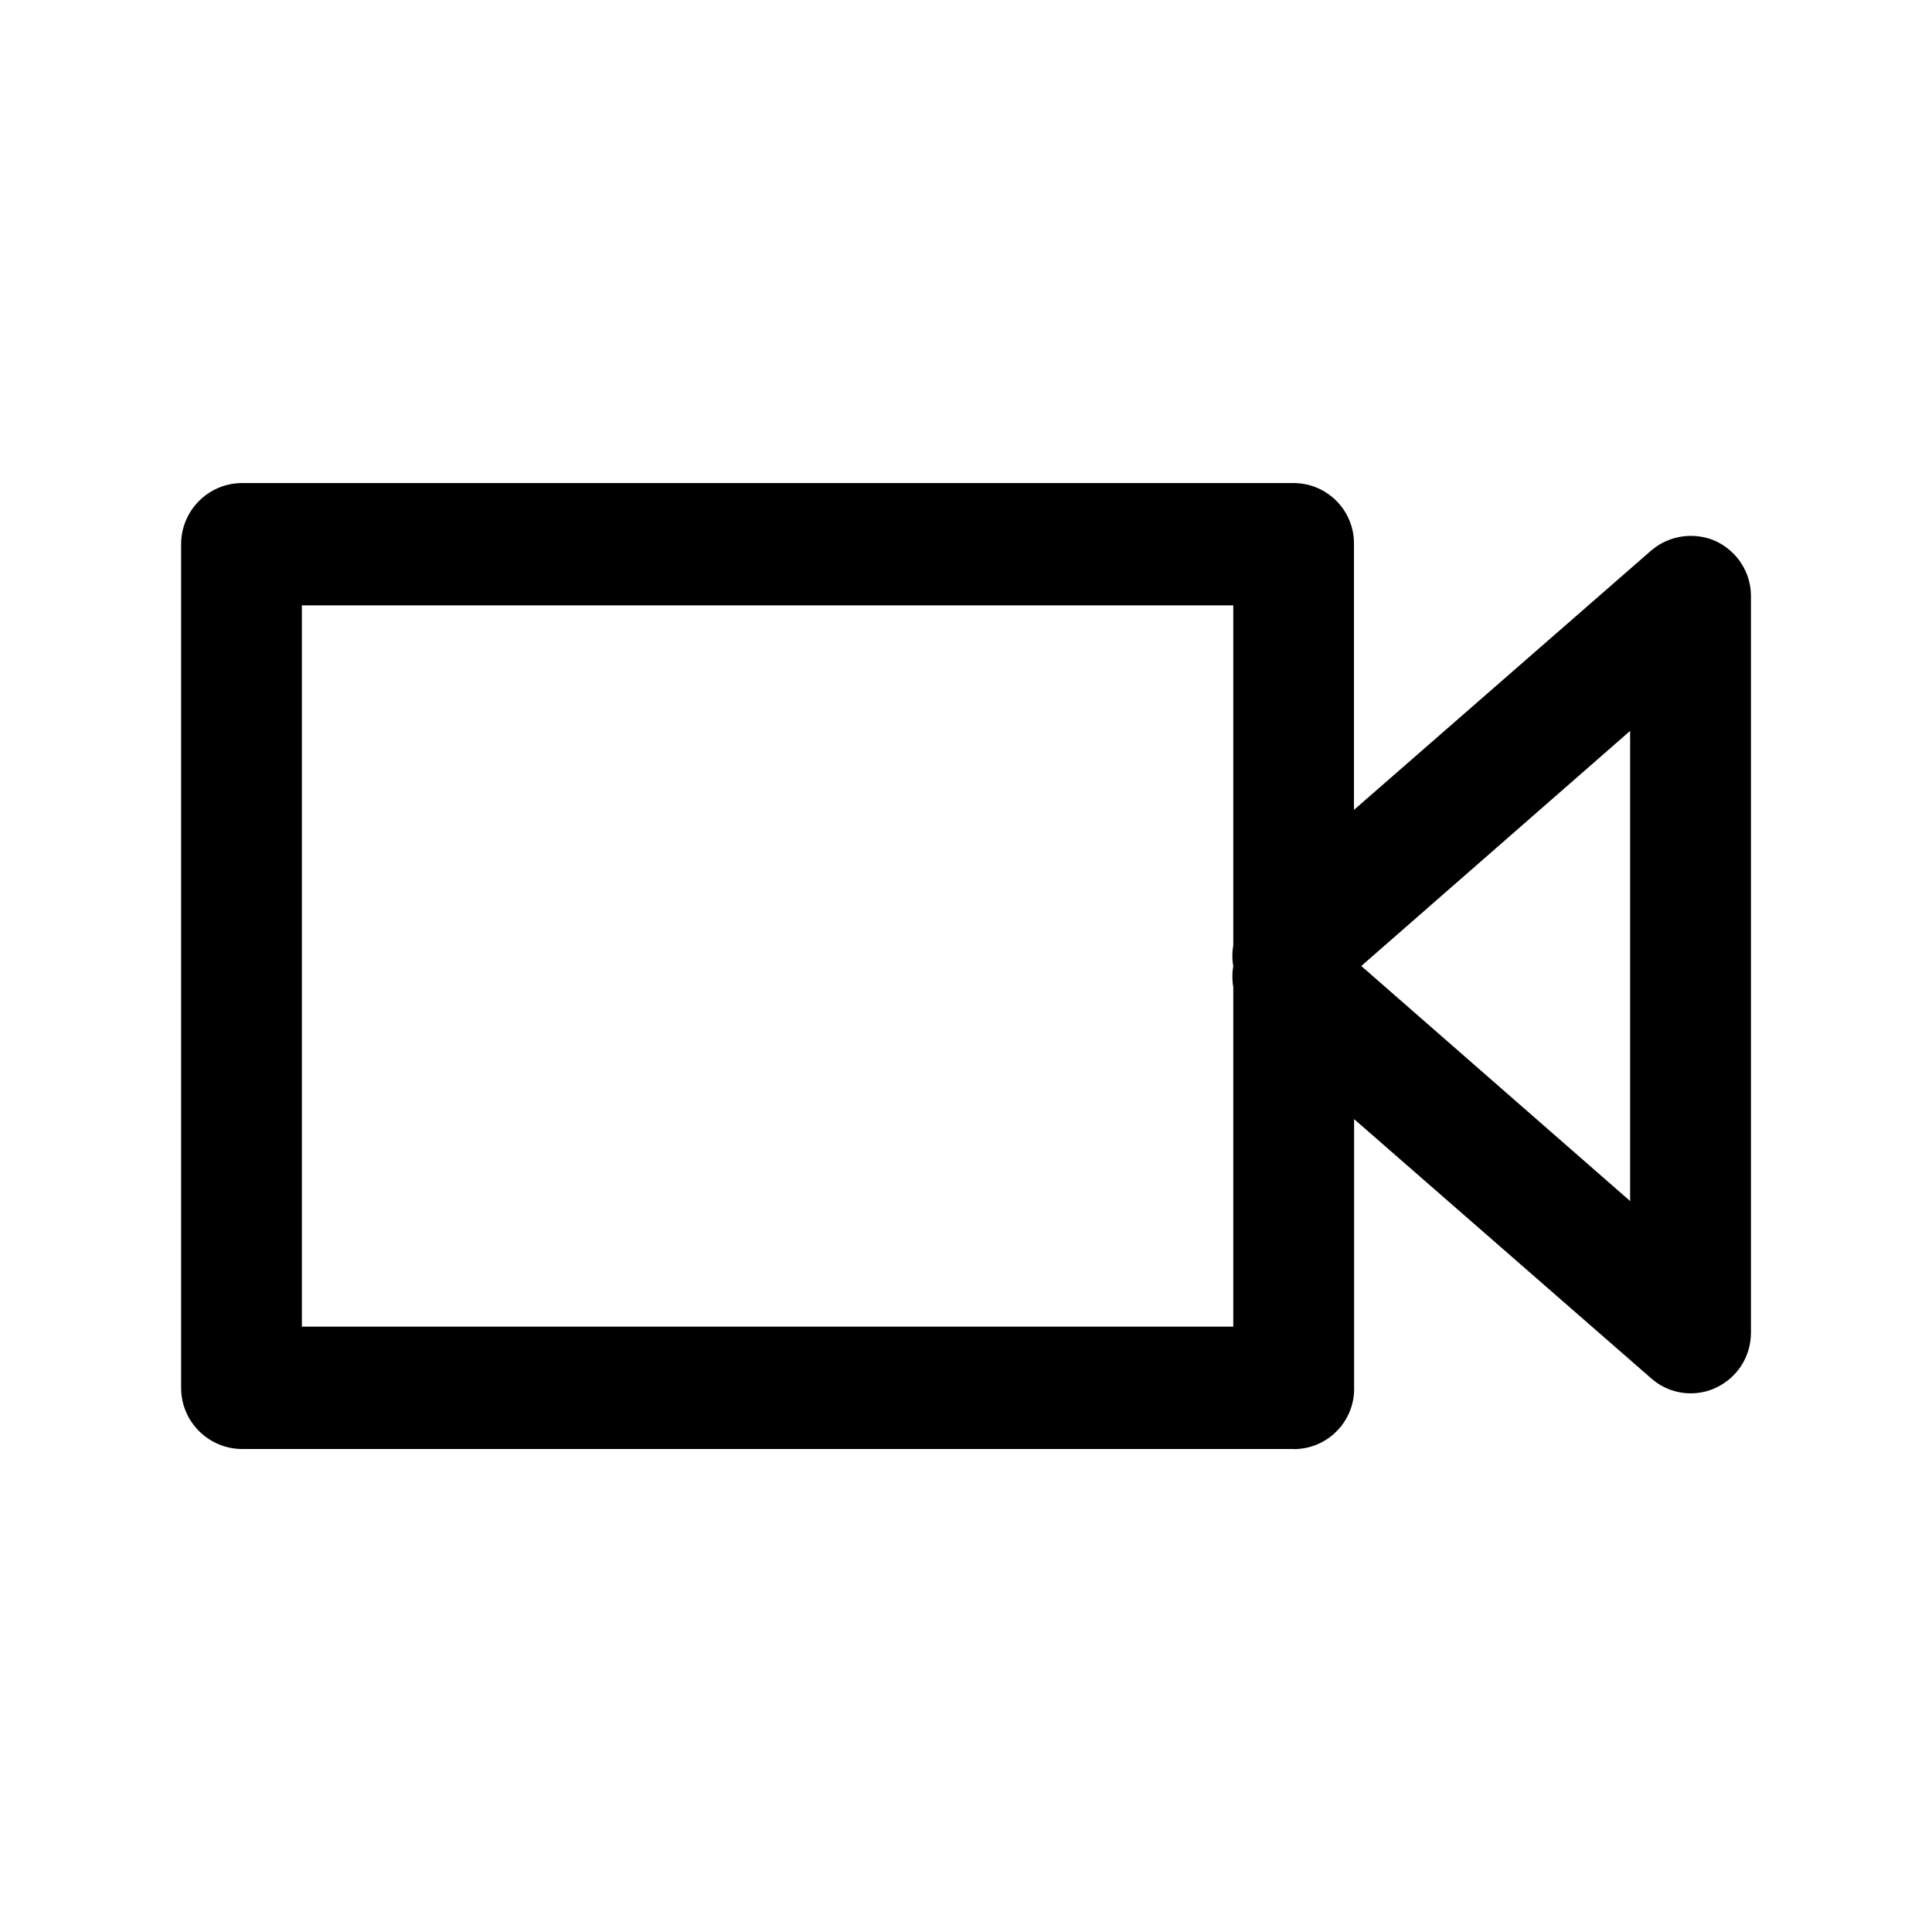 <!-- Generated by IcoMoon.io -->
<svg version="1.1" xmlns="http://www.w3.org/2000/svg" width="32" height="32" viewBox="0 0 32 32">
<title>camera-on-outline</title>
<path d="M21.427 24h-17.427c-0.549-0.007-0.993-0.451-1-0.999v-13.974c-0-0.004-0-0.009-0-0.013 0-0.555 0.446-1.006 0.999-1.013h17.427c0.552 0 1 0.448 1 1v0 4.413l4.92-4.293c0.176-0.152 0.408-0.245 0.661-0.245 0.147 0 0.287 0.031 0.413 0.088l-0.006-0.003c0.348 0.161 0.585 0.506 0.587 0.906v12.214c-0.002 0.401-0.239 0.746-0.58 0.904l-0.006 0.003c-0.121 0.057-0.262 0.090-0.411 0.090-0.252 0-0.482-0.095-0.657-0.25l0.001 0.001-4.92-4.293v4.413c0.001 0.016 0.001 0.035 0.001 0.053 0 0.552-0.448 1-1 1-0 0-0.001 0-0.002 0h0zM5 21.973h15.427v-5.627c-0.010-0.052-0.015-0.112-0.015-0.173s0.006-0.121 0.016-0.179l-0.001 0.006c-0.010-0.052-0.015-0.112-0.015-0.173s0.006-0.121 0.016-0.179l-0.001 0.006v-5.627h-15.427zM22.547 16l4.453 3.893v-7.787z"></path>
</svg>
